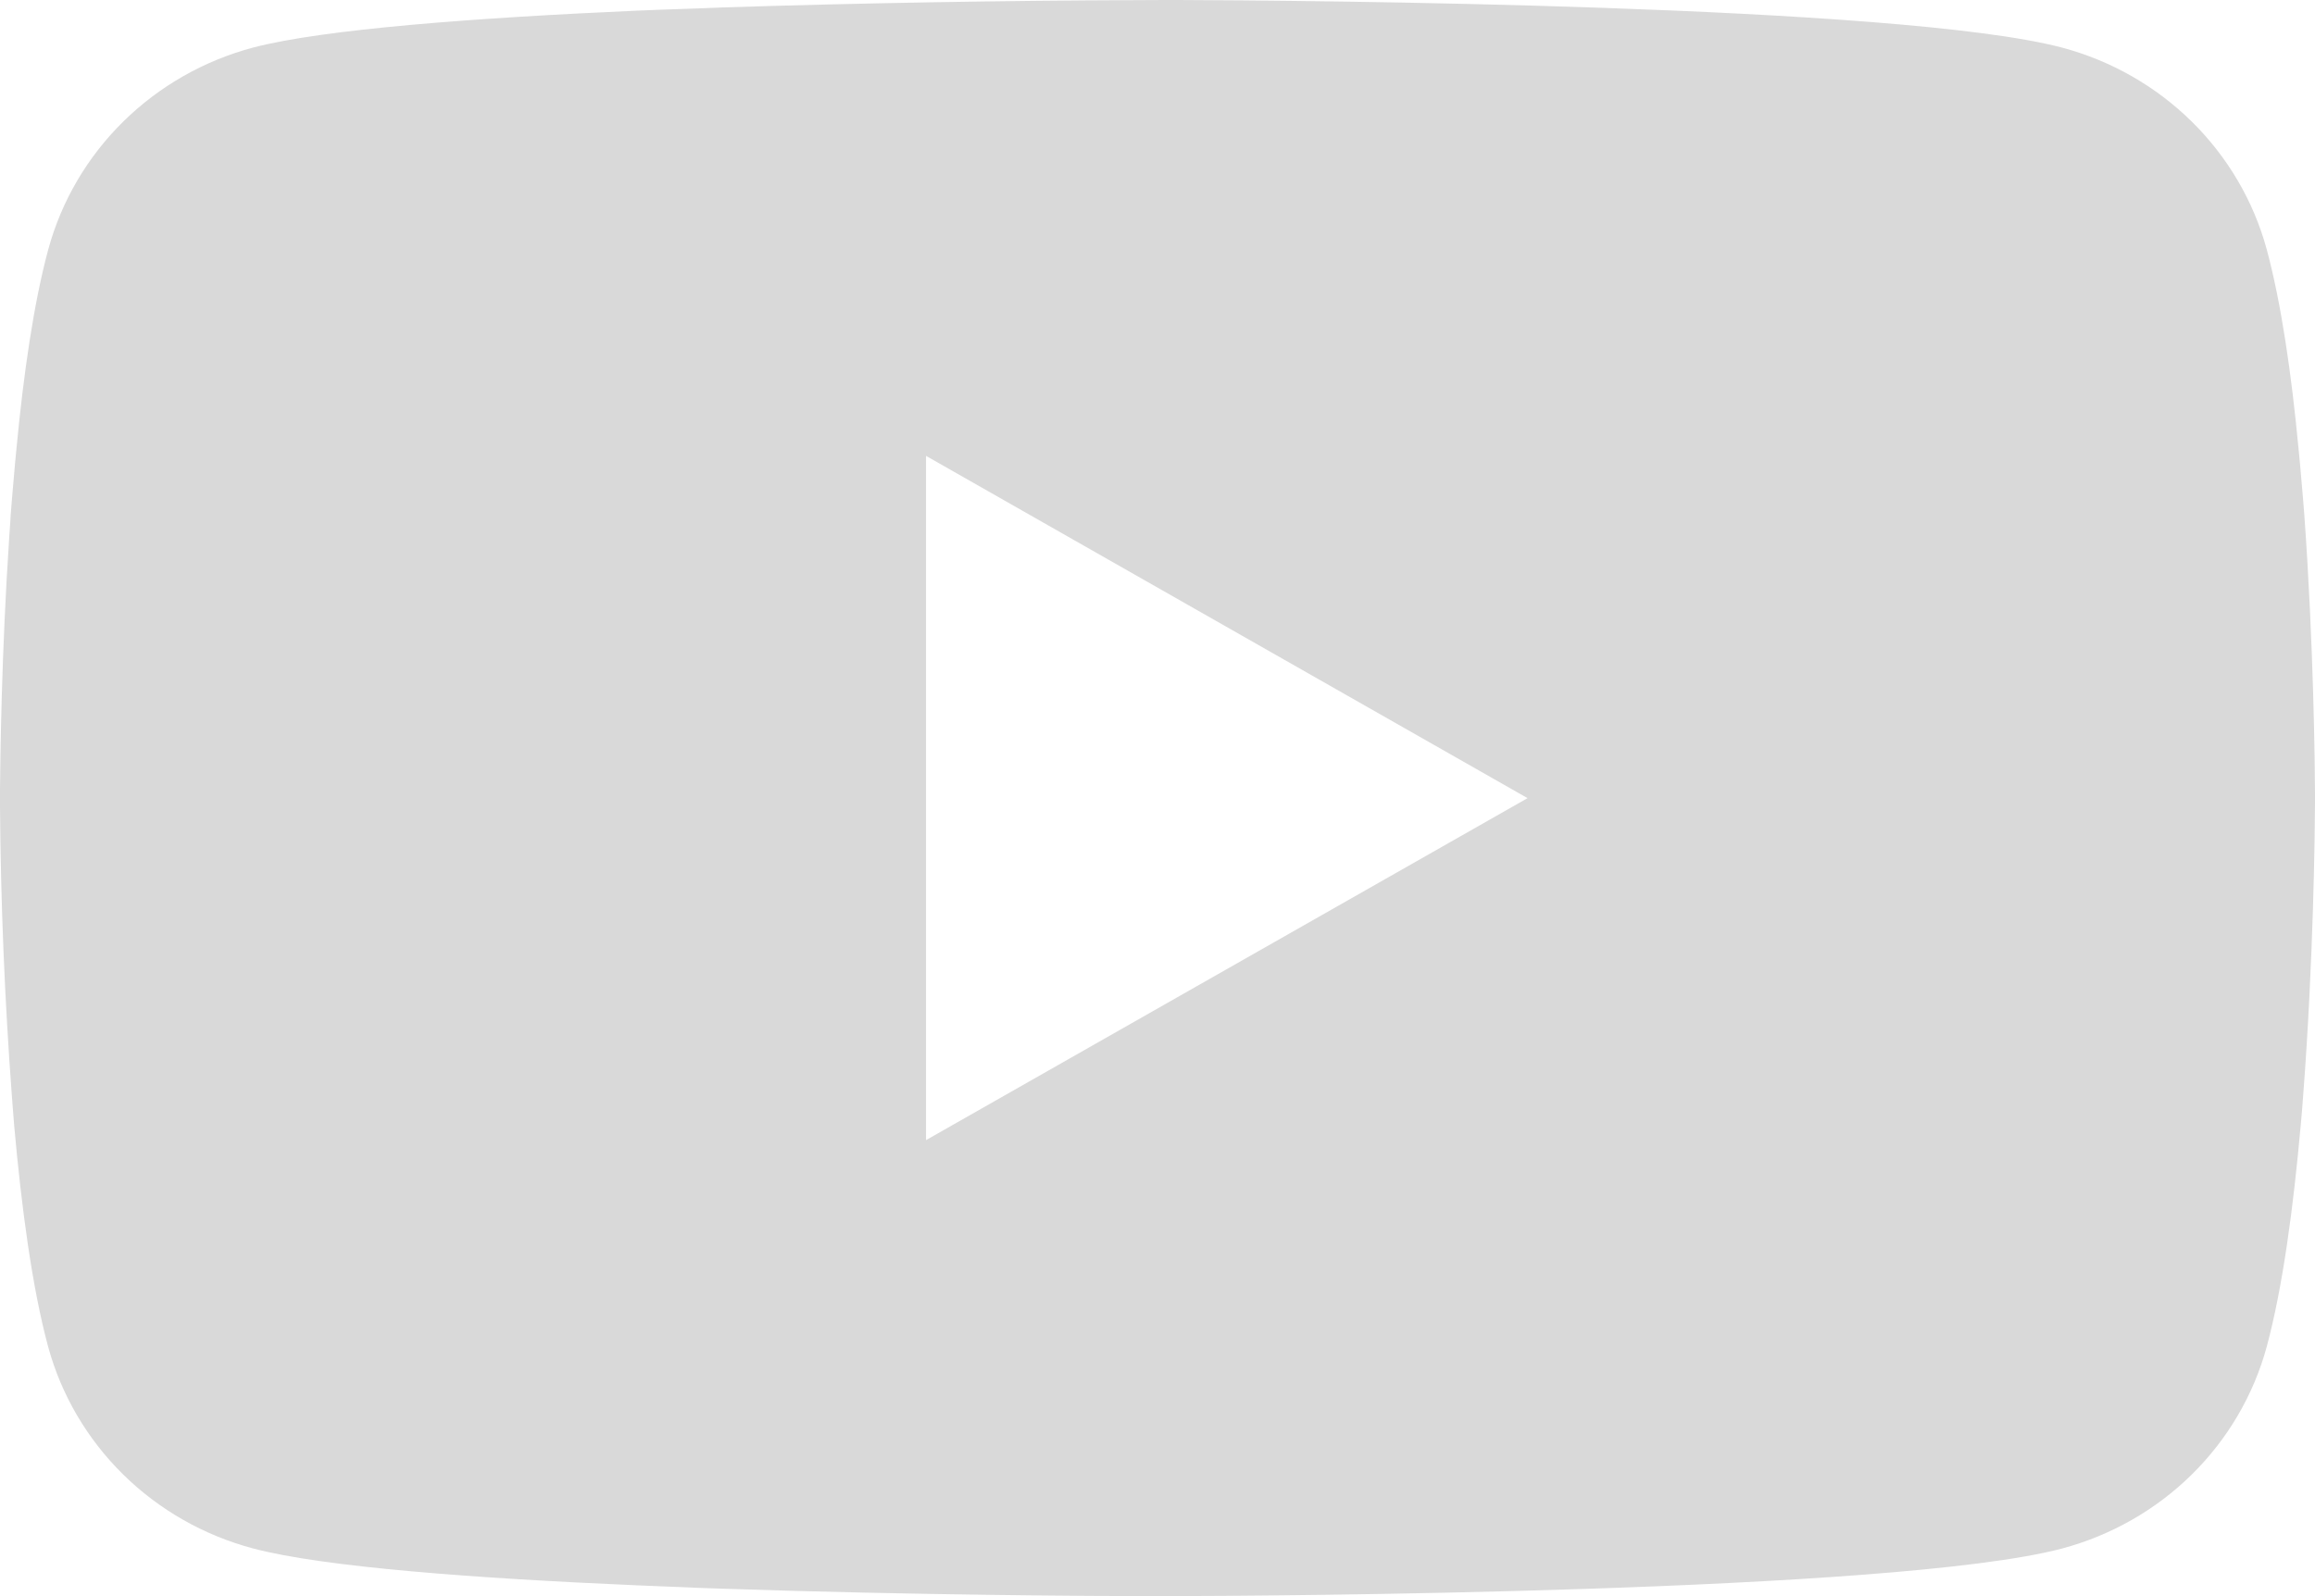 <svg width="87" height="60" viewBox="0 0 87 60" fill="none" xmlns="http://www.w3.org/2000/svg">
<path d="M43.78 0H44.264C48.734 0.016 71.382 0.176 77.489 1.788C79.335 2.28 81.018 3.24 82.368 4.57C83.718 5.9 84.689 7.555 85.184 9.369C85.733 11.398 86.119 14.083 86.38 16.854L86.434 17.409L86.554 18.797L86.598 19.352C86.951 24.232 86.995 28.802 87 29.8V30.2C86.995 31.236 86.946 36.115 86.554 41.198L86.511 41.758L86.462 42.313C86.19 45.367 85.787 48.399 85.184 50.631C84.689 52.445 83.718 54.1 82.368 55.43C81.018 56.76 79.335 57.719 77.489 58.212C71.181 59.877 47.206 59.995 43.883 60H43.111C41.431 60 34.481 59.968 27.195 59.722L26.27 59.69L25.797 59.669L24.867 59.632L23.937 59.594C17.901 59.333 12.154 58.911 9.505 58.206C7.66 57.715 5.978 56.756 4.628 55.427C3.278 54.098 2.306 52.444 1.811 50.631C1.207 48.405 0.805 45.367 0.533 42.313L0.489 41.753L0.446 41.198C0.176 37.58 0.027 33.955 0 30.328L0 29.672C0.011 28.524 0.054 24.557 0.348 20.18L0.386 19.63L0.402 19.352L0.446 18.797L0.566 17.409L0.62 16.854C0.881 14.083 1.267 11.393 1.816 9.369C2.311 7.555 3.282 5.9 4.632 4.57C5.982 3.24 7.665 2.28 9.511 1.788C12.159 1.094 17.907 0.667 23.943 0.4L24.867 0.363L25.802 0.331L26.27 0.315L27.2 0.278C32.375 0.114 37.553 0.023 42.73 0.005L43.78 0ZM34.802 17.137V42.858L57.407 30.003L34.802 17.137Z" fill="#D9D9D9"/>
</svg>
